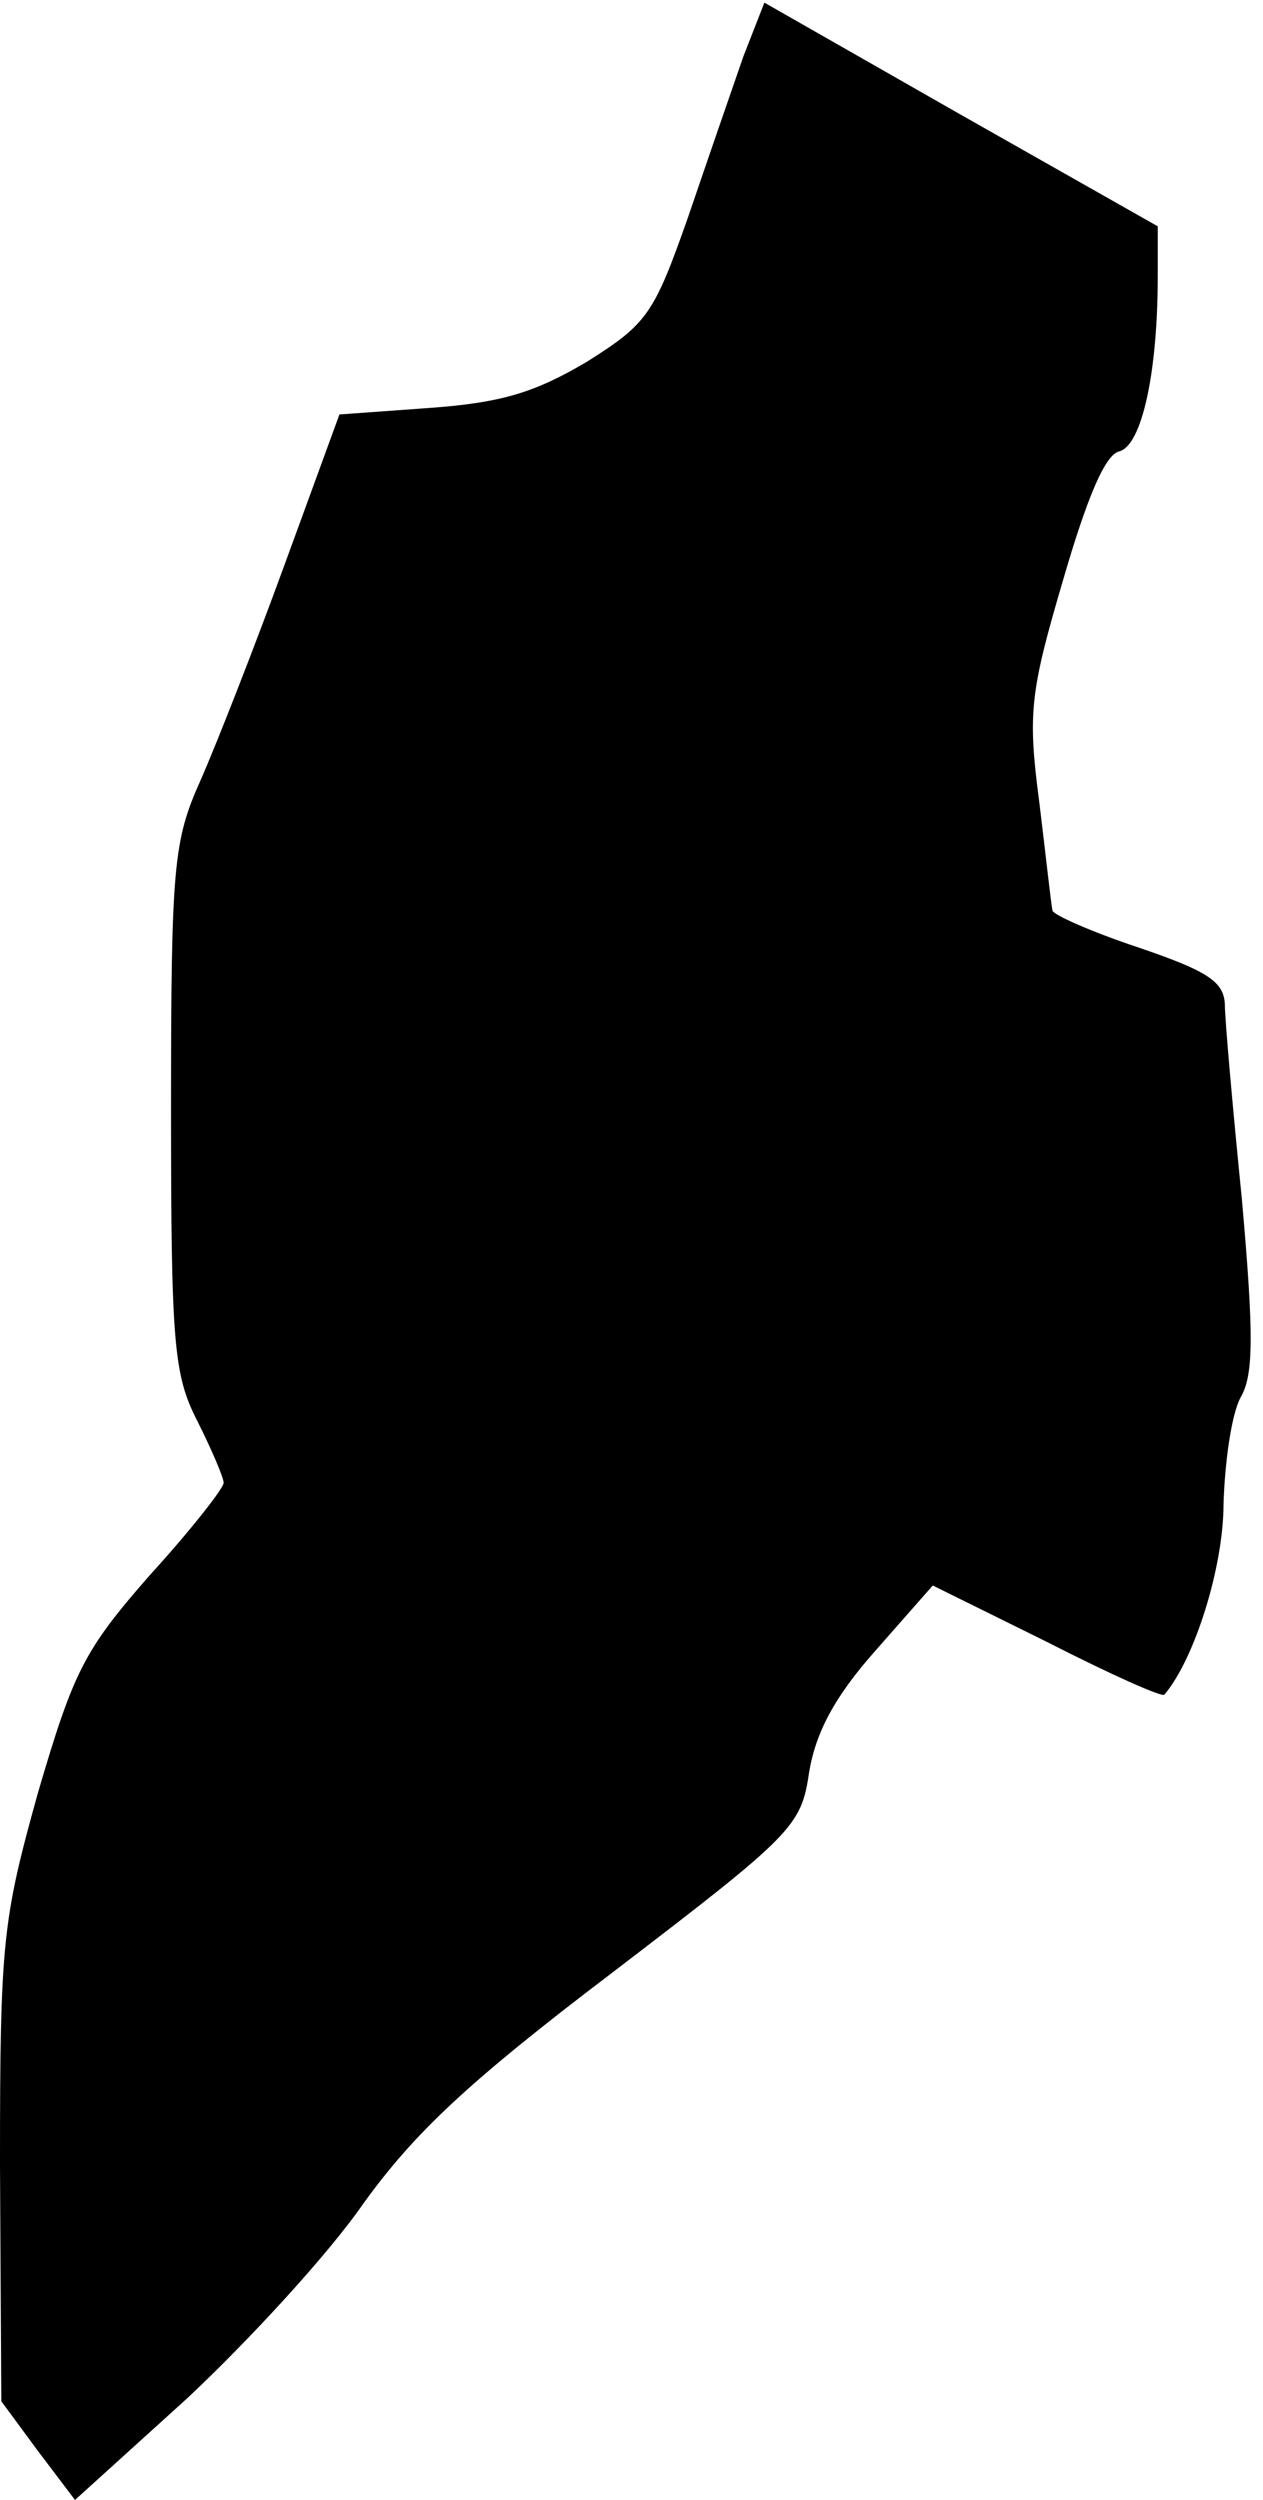 <?xml version="1.0" standalone="no"?>
<!DOCTYPE svg PUBLIC "-//W3C//DTD SVG 20010904//EN"
 "http://www.w3.org/TR/2001/REC-SVG-20010904/DTD/svg10.dtd">
<svg version="1.0" xmlns="http://www.w3.org/2000/svg"
 width="96pt" height="190pt" viewBox="0 0 96 190"
 preserveAspectRatio="xMidYMid meet">
<g transform="translate(0,190) scale(0.1,-0.1)"
fill="#000000" stroke="none">
<path fill="#000000" stroke="none" d="M565 1857 c-8 -23 -27 -78 -42 -122
-26 -74 -31 -81 -77 -110 -39 -23 -64 -31 -119 -35 l-69 -5 -42 -115 c-23 -63
-52 -137 -64 -164 -20 -45 -22 -64 -22 -248 0 -179 2 -203 20 -238 11 -22 20
-43 20 -47 0 -4 -25 -36 -56 -70 -50 -57 -58 -73 -85 -165 -27 -97 -29 -113
-29 -283 l1 -180 28 -38 28 -37 85 77 c46 43 107 109 134 148 39 54 79 92 191
177 136 104 142 110 148 151 5 30 19 57 50 92 l44 50 87 -43 c47 -24 87 -42
89 -40 23 27 45 97 45 145 1 32 6 68 13 81 10 17 10 48 1 150 -7 70 -13 137
-13 149 -1 17 -13 25 -66 43 -36 12 -65 25 -65 28 -1 4 -5 41 -10 82 -9 68 -7
84 18 169 18 62 32 96 43 98 17 5 29 60 29 133 l0 38 -150 85 -149 85 -16 -41z"/>
</g>
</svg>
